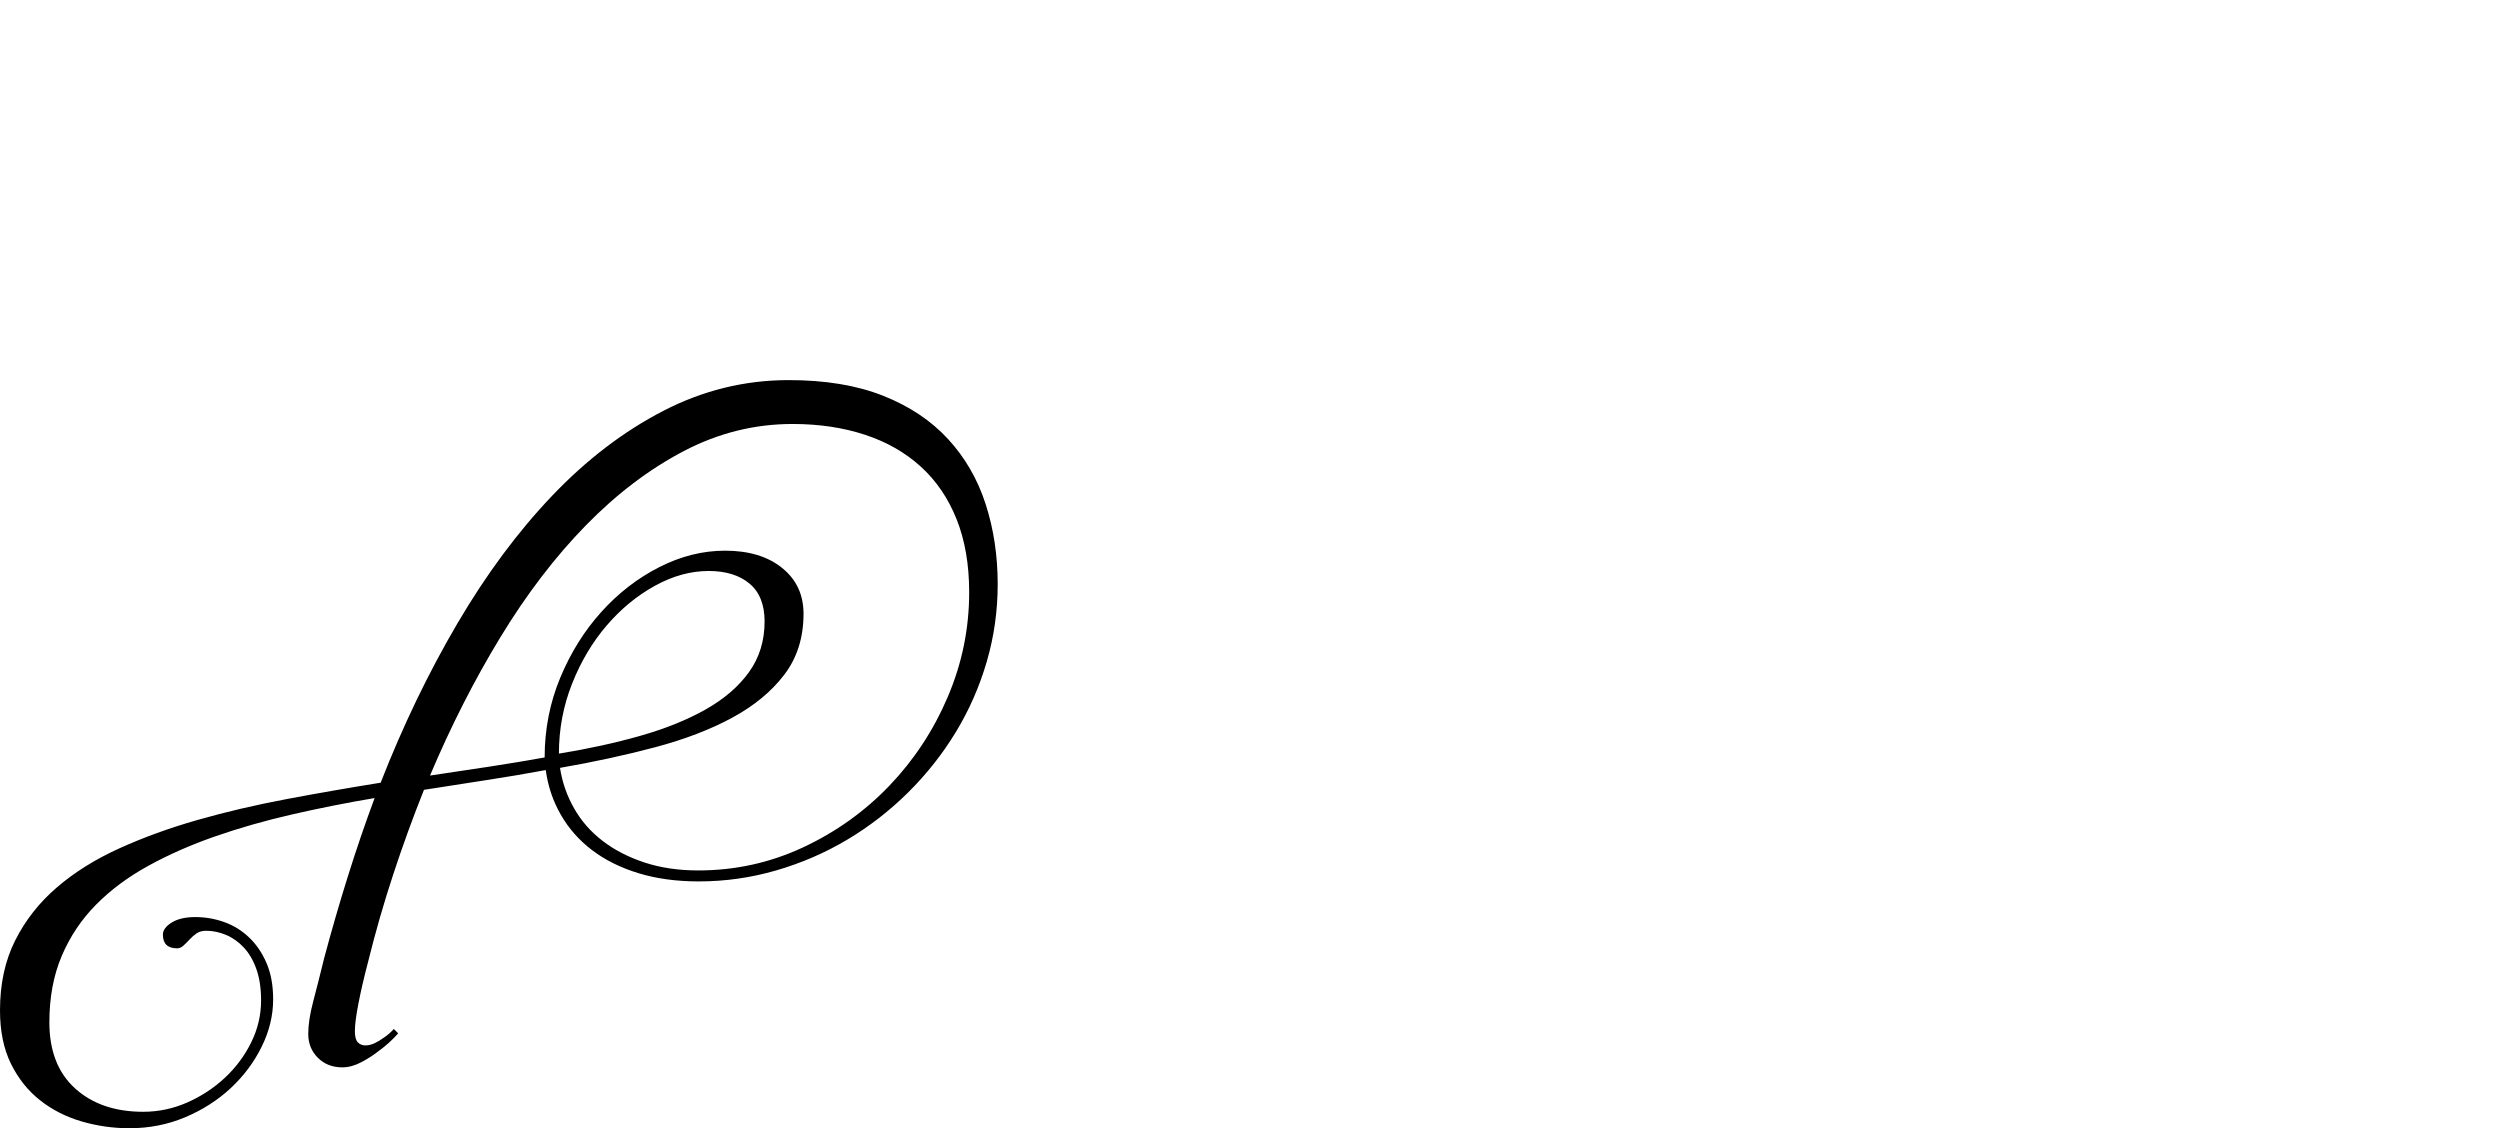 <?xml version="1.0" encoding="UTF-8" standalone="no"?>
<svg xmlns="http://www.w3.org/2000/svg" width="4558" height="2057"><path id="path602" d="m 1438,693 q 100,0 172,28.5 72,28.5 118.5,79 46.5,50.5 68.5,118.5 22,68 22,146 0,73 -20,141.5 -20,68.5 -56.5,128.5 -36.5,60 -87,110 -50.5,50 -111,86 -60.5,36 -129.5,56 -69,20 -141,20 -61,0 -110,-15 -49,-15 -84.5,-42 -35.5,-27 -57,-64.5 Q 1001,1448 995,1404 941,1414 885.5,1422.5 830,1431 773,1440 q -30,75 -56,154 -26,79 -46,160 -11,42 -17.5,75.5 -6.5,33.5 -6.5,50.5 0,15 5.5,20.5 5.5,5.5 13.5,5.5 9,0 18,-4.5 9,-4.5 17,-10.5 9,-6 17,-15 l 8,8 q -16,18 -34,31 -15,12 -33,21.5 -18,9.5 -35,9.5 -27,0 -44.5,-17.5 Q 562,1911 562,1885 q 0,-25 9,-59 9,-34 20,-79 20,-75 43,-148.5 23,-73.5 49,-143.5 -77,13 -151,30 -74,17 -140,40 -66,23 -121.5,53.5 -55.5,30.5 -95.5,71 -40,40.5 -62.5,93.5 -22.5,53 -22.5,121 0,78 47,120.5 47,42.5 124,42.5 42,0 80.5,-17 38.5,-17 68.5,-45 30,-28 48,-64.5 18,-36.5 18,-76.5 0,-33 -8.5,-57 -8.5,-24 -23,-39.5 -14.5,-15.5 -32.5,-23 -18,-7.5 -36,-7.5 -11,0 -18,5 -7,5 -12.5,11 -5.5,6 -11,11 -5.5,5 -11.5,5 -26,0 -26,-25 0,-12 16,-22 16,-10 43,-10 27,0 52.5,9 25.5,9 45.5,28 20,19 32,47 12,28 12,66 0,44 -21,86.5 -21,42.5 -56.5,75.5 -35.5,33 -83,53 -47.5,20 -101.5,20 -45,0 -87.5,-12.5 Q 106,2032 73,2006 40,1980 20,1939.5 0,1899 0,1842 0,1770 27.5,1715 55,1660 103,1618.5 151,1577 217,1547 q 66,-30 143,-52 77,-22 162,-38 85,-16 172,-30 61,-156 140,-290.5 79,-134.5 173,-233 Q 1101,805 1209.5,749 1318,693 1438,693 Z m 7,80 q -104,0 -198.5,49.5 Q 1152,872 1068,958 984,1044 912.5,1161.5 841,1279 784,1414 q 54,-8 106.5,-16 52.5,-8 102.5,-17 0,-77 28.5,-145.5 28.5,-68.5 75,-120 46.5,-51.5 105.5,-81.5 59,-30 120,-30 65,0 104,31.5 39,31.5 39,83.5 0,65 -35,111 -35,46 -95,78.5 -60,32.5 -141,54 -81,21.5 -173,37.5 6,39 25.5,73.5 19.5,34.5 52,59.5 32.5,25 76.5,39.5 44,14.5 98,14.5 101,0 191,-42 90,-42 157.5,-112.5 67.5,-70.5 106.5,-162 39,-91.5 39,-190.5 0,-76 -23,-133.5 -23,-57.5 -65.5,-96 -42.5,-38.5 -102,-58 Q 1517,773 1445,773 Z m -426,601 q 80,-13 148.5,-32.5 68.5,-19.5 119,-48 50.5,-28.5 79,-68 28.5,-39.5 28.5,-92.5 0,-46 -27.5,-69 -27.5,-23 -74.5,-23 -49,0 -98,27 -49,27 -88,72.5 -39,45.5 -63,106 -24,60.5 -24,127.5 z"></path></svg>
